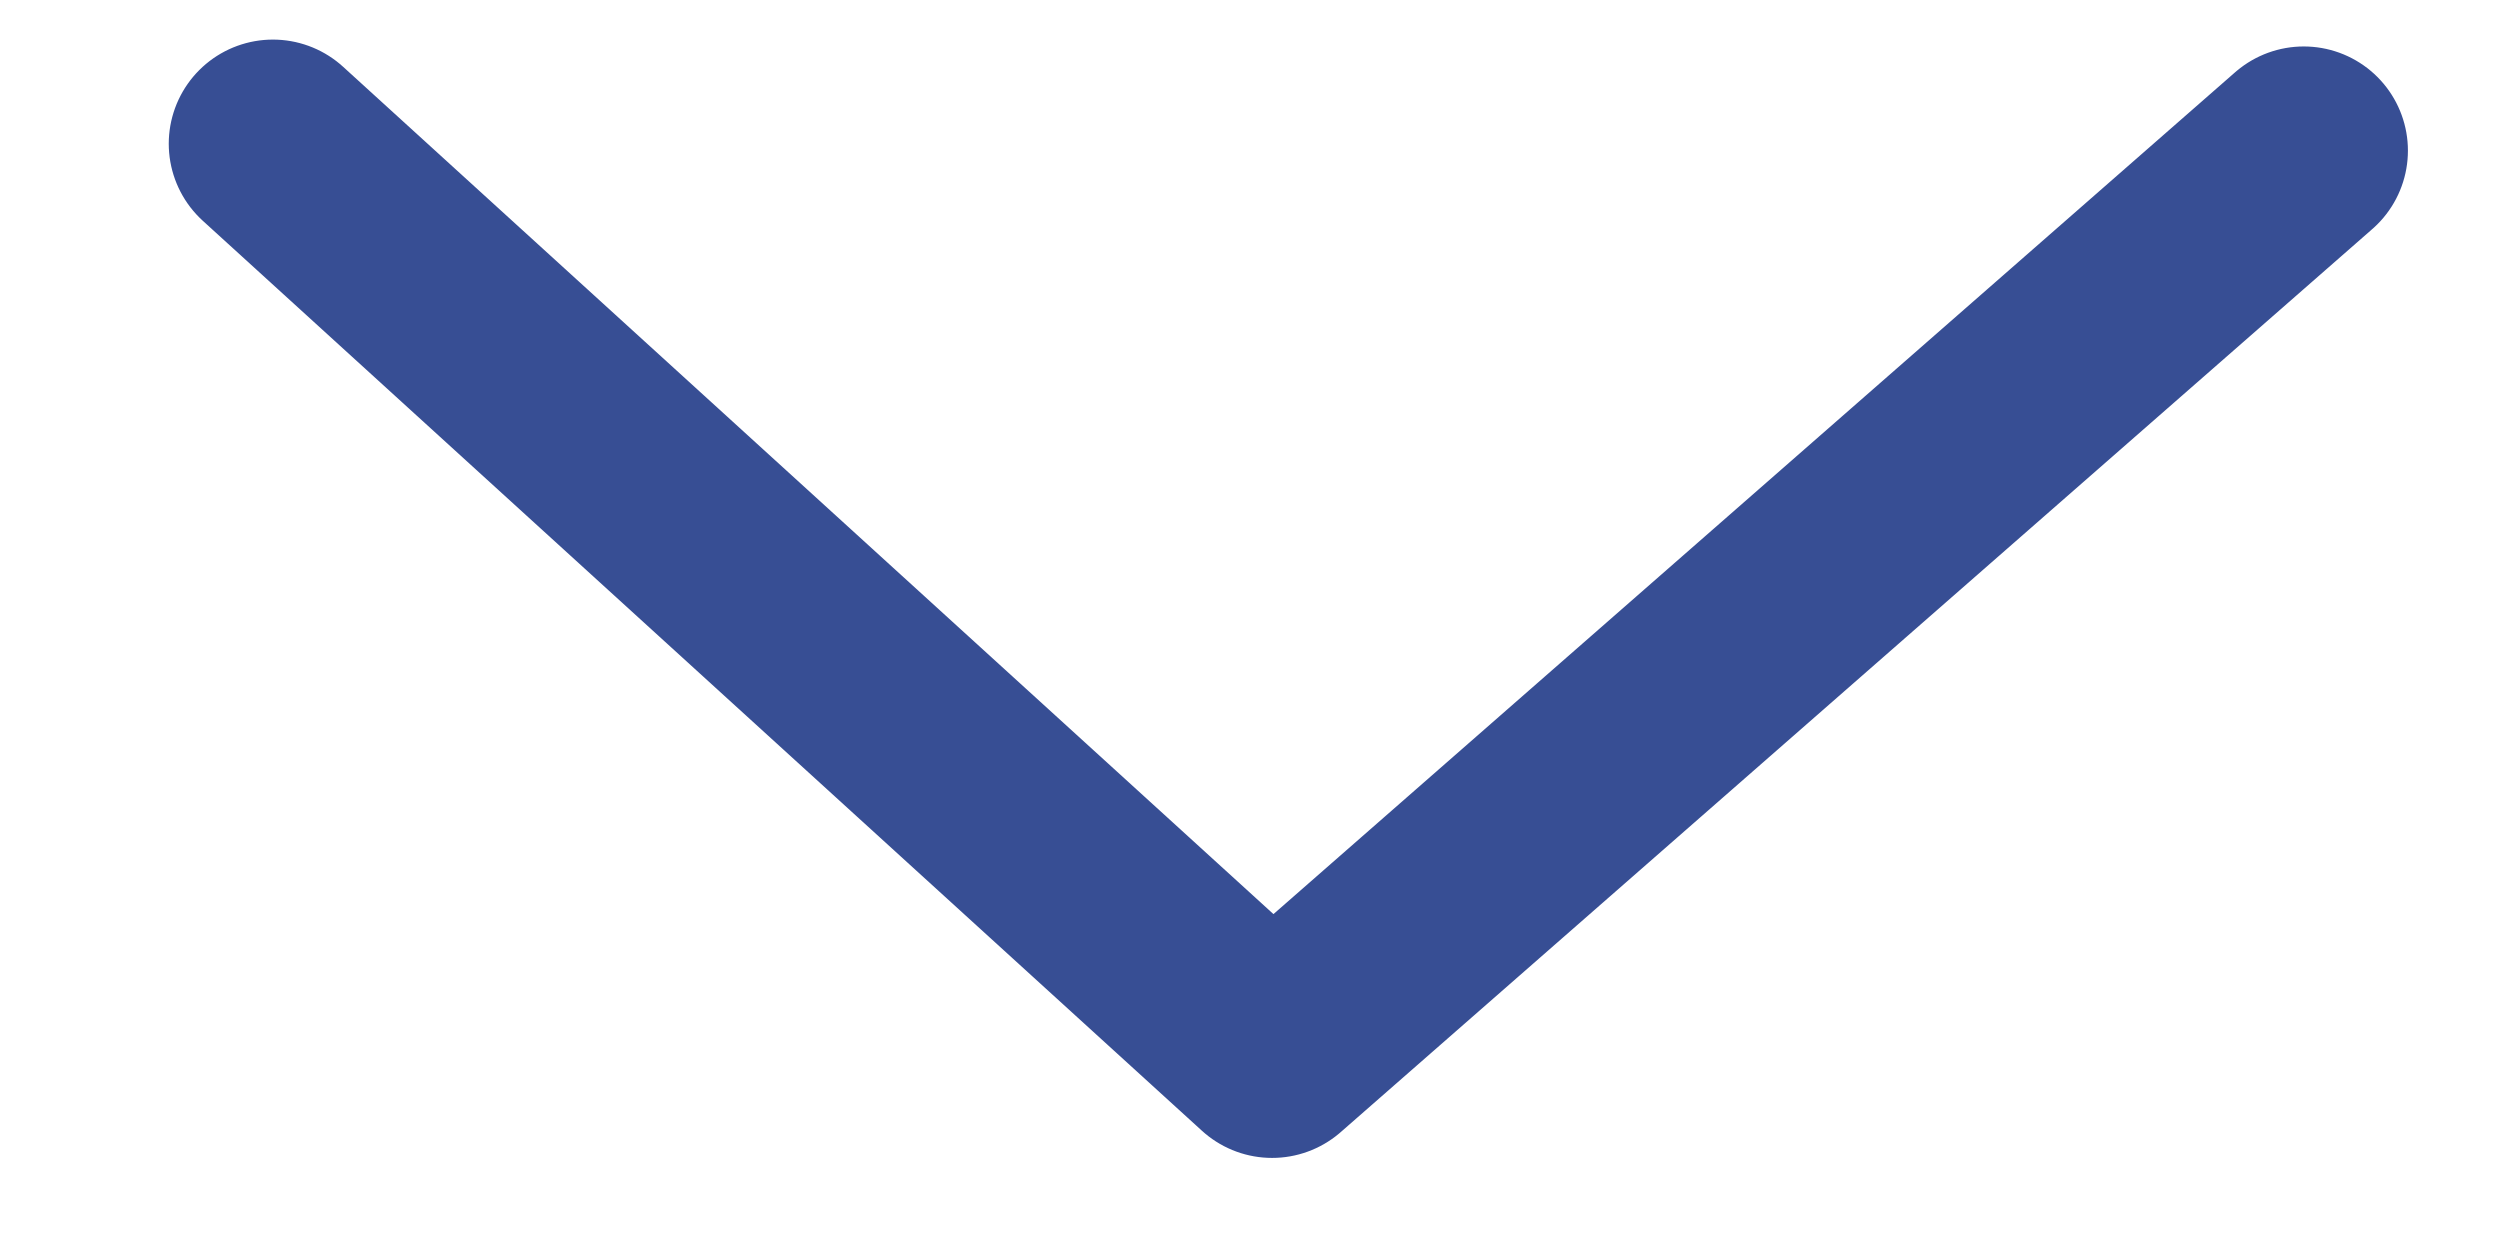 <svg width="12" height="6" viewBox="0 0 12 6" fill="none" xmlns="http://www.w3.org/2000/svg">
<path d="M1.31 0.69L6.106 5.058L11.058 0.723" stroke="#374E94" stroke-linecap="round" stroke-linejoin="round"/>
</svg>
